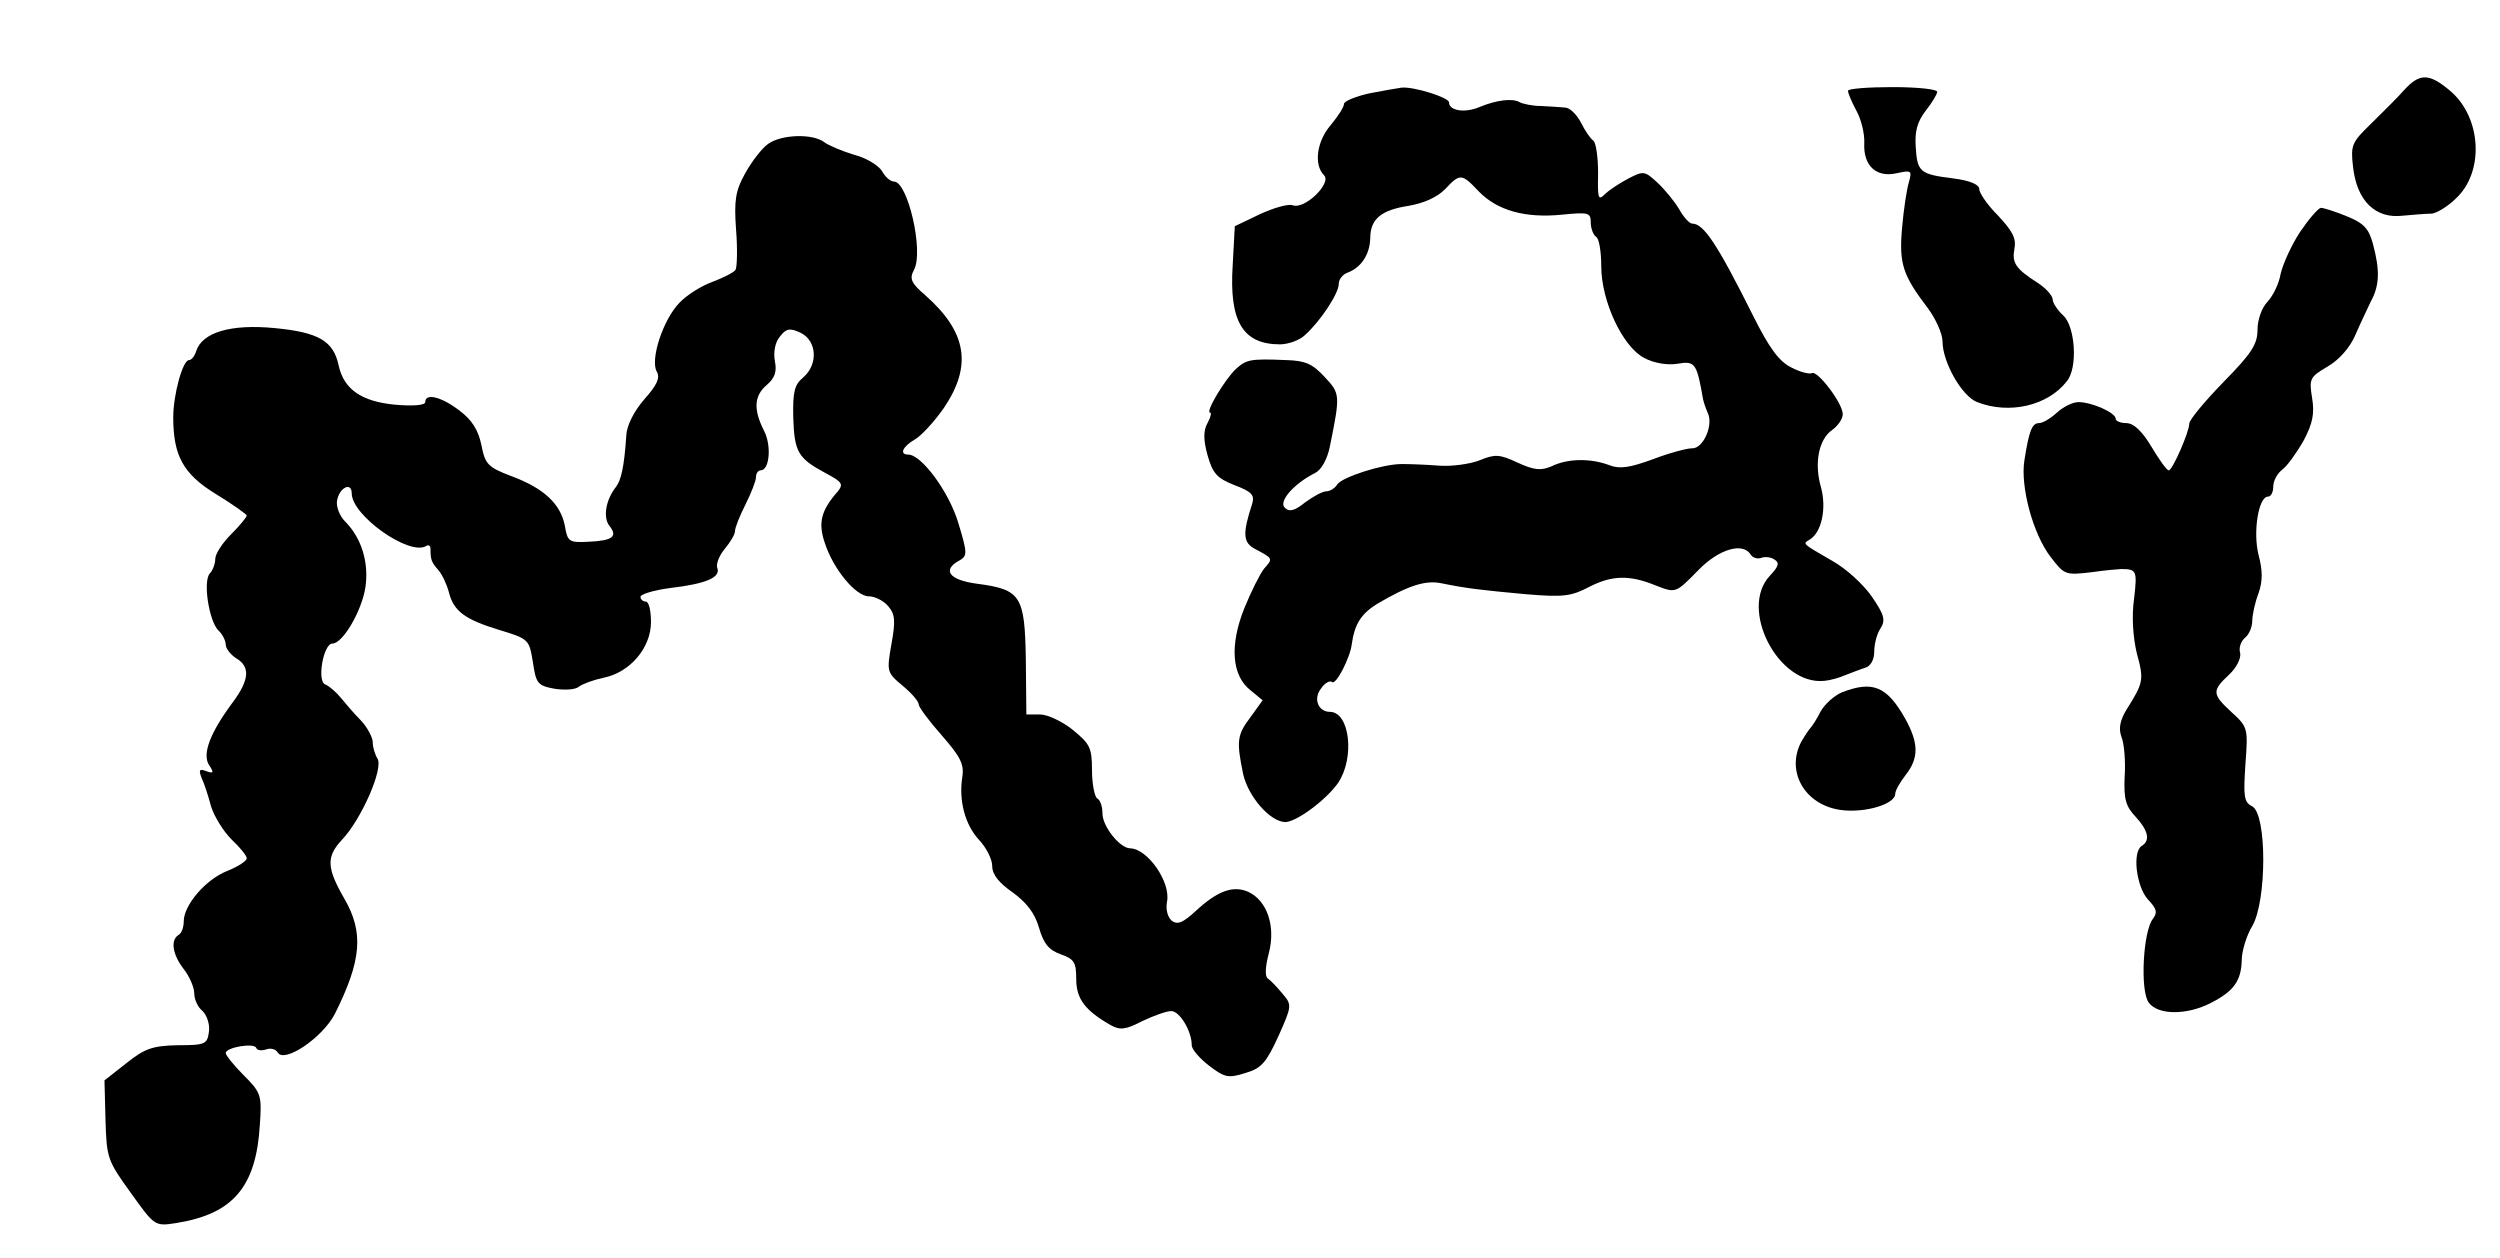 <?xml version="1.0" standalone="no"?>
<!DOCTYPE svg PUBLIC "-//W3C//DTD SVG 20010904//EN"
 "http://www.w3.org/TR/2001/REC-SVG-20010904/DTD/svg10.dtd">
<svg version="1.0" xmlns="http://www.w3.org/2000/svg"
 width="100pt" height="50.314pt" viewBox="0 0 100 50.314"
 preserveAspectRatio="xMidYMid meet">
<g transform="translate(0,50.314) scale(0.021,-0.021)"
fill="#000000" stroke="none">
<path d="M4579 2224 c-13 -15 -42 -43 -63 -64 -36 -35 -39 -40 -34 -82 7 -64
42 -99 94 -93 21 2 47 4 56 4 9 1 30 13 46 29 54 50 49 153 -10 204 -41 35
-59 35 -89 2z"/>
<path d="M2608 2218 c-27 -6 -48 -15 -48 -20 0 -6 -11 -23 -25 -40 -27 -31
-33 -76 -13 -96 15 -15 -37 -66 -60 -57 -8 3 -36 -5 -62 -17 l-48 -23 -4 -74
c-7 -107 19 -151 90 -151 16 0 38 8 48 18 29 26 64 79 64 97 0 9 8 19 18 22
25 10 41 34 42 65 0 37 21 54 74 62 28 5 53 16 68 31 29 31 32 31 65 -4 35
-36 88 -51 158 -44 51 5 55 4 55 -15 0 -11 5 -24 10 -27 6 -3 10 -29 10 -56 0
-67 41 -154 82 -175 19 -10 44 -14 63 -11 34 6 37 1 49 -68 1 -5 5 -17 9 -26
11 -23 -9 -68 -30 -67 -10 0 -44 -9 -75 -21 -44 -16 -63 -19 -83 -11 -35 13
-78 13 -109 -2 -21 -9 -33 -8 -66 7 -34 16 -43 16 -72 4 -18 -7 -53 -12 -78
-10 -25 2 -56 3 -70 3 -37 0 -114 -25 -123 -39 -4 -7 -14 -13 -21 -13 -7 0
-25 -10 -40 -21 -20 -16 -30 -19 -39 -10 -12 12 18 46 58 66 12 6 23 26 28 50
20 99 20 101 -10 133 -23 25 -37 31 -73 32 -69 3 -76 1 -96 -17 -21 -20 -59
-83 -49 -83 3 0 1 -9 -5 -20 -8 -14 -8 -32 0 -61 10 -35 18 -44 51 -57 34 -13
39 -19 34 -36 -19 -58 -17 -74 6 -86 34 -18 34 -18 17 -37 -8 -10 -25 -44 -38
-76 -28 -70 -24 -128 12 -156 l23 -19 -23 -32 c-26 -34 -27 -46 -14 -109 10
-43 51 -90 80 -91 21 0 78 42 101 75 32 48 22 135 -16 135 -22 0 -32 25 -17
44 7 11 17 16 21 13 7 -8 35 46 38 73 5 36 17 56 47 75 61 36 93 46 123 40 49
-10 75 -13 162 -21 72 -6 86 -4 122 15 42 21 75 22 124 2 39 -15 38 -16 82 29
39 40 85 54 100 29 4 -6 13 -8 19 -6 7 3 19 2 26 -3 10 -6 8 -13 -9 -31 -59
-63 16 -209 104 -200 11 1 29 6 40 11 11 4 28 11 38 14 10 3 17 15 17 31 0 14
5 34 12 44 10 16 7 26 -17 61 -16 23 -49 53 -74 67 -59 34 -58 33 -44 41 23
14 32 59 22 98 -14 47 -5 93 21 111 11 8 20 21 20 30 0 21 -49 85 -59 78 -5
-2 -22 2 -39 11 -23 11 -42 37 -72 97 -70 140 -95 177 -117 177 -5 0 -16 12
-25 28 -9 15 -27 37 -41 50 -24 22 -26 23 -55 8 -17 -9 -37 -22 -45 -30 -13
-13 -14 -8 -13 40 0 30 -4 58 -9 62 -6 4 -16 19 -24 35 -8 15 -21 28 -30 28
-9 1 -29 2 -46 3 -16 0 -34 4 -40 7 -13 8 -43 5 -77 -9 -28 -12 -58 -7 -58 9
0 9 -66 30 -90 28 -8 -1 -36 -6 -62 -11z"/>
<path d="M3520 2223 c0 -5 7 -21 16 -38 9 -16 16 -44 15 -62 -2 -43 23 -66 62
-57 28 6 29 5 23 -17 -4 -13 -10 -52 -13 -87 -6 -68 1 -90 49 -153 15 -20 28
-49 28 -63 0 -40 37 -105 66 -116 61 -24 135 -7 171 40 21 25 16 104 -7 125
-11 10 -20 24 -20 30 0 7 -12 21 -27 31 -44 28 -51 39 -46 66 4 20 -4 34 -31
63 -20 20 -36 43 -36 51 0 8 -17 16 -49 20 -64 8 -69 12 -72 60 -2 30 3 48 19
69 12 15 22 32 22 36 0 5 -38 9 -85 9 -47 0 -85 -3 -85 -7z"/>
<path d="M1462 2121 c-12 -9 -31 -34 -43 -56 -18 -32 -21 -51 -17 -106 3 -37
2 -72 -1 -77 -3 -5 -23 -15 -44 -23 -20 -7 -49 -25 -63 -40 -31 -32 -56 -108
-43 -131 7 -12 0 -26 -24 -53 -19 -22 -33 -49 -34 -68 -4 -61 -10 -86 -20 -99
-19 -24 -25 -58 -12 -74 16 -20 6 -28 -40 -30 -37 -2 -40 0 -45 30 -8 42 -40
72 -102 95 -45 17 -50 23 -57 59 -6 29 -18 48 -42 66 -34 26 -65 34 -65 16 0
-6 -23 -8 -57 -5 -64 6 -98 29 -108 75 -10 47 -39 63 -122 71 -83 8 -137 -8
-149 -43 -3 -10 -9 -18 -14 -18 -12 0 -30 -66 -30 -109 0 -73 19 -108 81 -146
33 -20 59 -39 59 -41 0 -3 -13 -19 -30 -36 -16 -16 -30 -37 -30 -47 0 -9 -5
-22 -10 -27 -14 -14 -2 -91 16 -109 8 -7 14 -20 14 -27 0 -7 9 -19 20 -26 27
-16 25 -41 -6 -83 -44 -59 -59 -99 -46 -120 10 -15 9 -17 -5 -12 -13 5 -15 3
-9 -13 5 -10 13 -35 18 -54 6 -19 23 -47 39 -63 16 -15 29 -31 29 -36 0 -5
-17 -16 -37 -24 -41 -16 -83 -65 -83 -96 0 -11 -4 -23 -10 -26 -16 -10 -11
-38 10 -65 11 -14 20 -35 20 -46 0 -12 7 -27 16 -34 8 -8 14 -25 12 -39 -3
-24 -7 -26 -59 -26 -48 -1 -63 -6 -98 -34 l-42 -33 2 -76 c2 -72 4 -77 48
-138 45 -63 46 -64 85 -58 110 17 154 69 161 188 4 56 2 61 -31 94 -19 19 -34
38 -34 42 0 11 54 20 58 10 2 -5 10 -6 19 -3 8 3 18 1 22 -6 13 -21 86 29 109
74 51 102 55 155 18 219 -34 59 -35 80 -4 113 36 38 79 135 67 154 -5 8 -9 22
-9 31 0 9 -10 28 -22 41 -13 13 -30 33 -39 44 -9 11 -22 22 -29 25 -17 5 -4
78 13 78 20 0 56 62 63 107 7 47 -7 94 -39 126 -10 10 -17 28 -15 39 4 25 28
37 28 14 0 -42 110 -120 142 -100 4 3 8 0 8 -5 0 -22 2 -26 15 -41 7 -8 16
-27 20 -42 9 -36 30 -52 96 -72 56 -17 57 -18 64 -61 6 -41 9 -45 41 -51 19
-3 40 -2 47 4 6 5 28 13 47 17 50 10 90 57 90 106 0 22 -4 39 -10 39 -5 0 -10
4 -10 9 0 5 26 13 58 17 67 8 96 20 88 39 -2 7 4 23 15 36 10 12 19 27 19 33
0 7 9 29 20 51 11 22 20 45 20 52 0 7 4 13 9 13 17 0 21 48 6 76 -20 40 -19
66 6 87 15 13 19 25 15 45 -3 16 0 35 9 46 12 16 19 18 40 8 31 -15 34 -60 5
-85 -17 -14 -20 -28 -19 -76 2 -66 9 -78 61 -106 32 -17 35 -21 24 -35 -32
-36 -38 -60 -25 -98 16 -50 59 -102 84 -102 11 0 28 -8 37 -19 13 -15 14 -28
6 -72 -9 -52 -9 -54 21 -79 17 -14 31 -30 31 -36 0 -5 20 -32 44 -59 35 -40
43 -55 39 -79 -7 -45 5 -91 32 -120 14 -15 25 -37 25 -50 0 -16 13 -32 39 -50
26 -19 42 -39 50 -67 9 -31 19 -43 42 -51 25 -9 29 -15 29 -47 0 -38 17 -60
66 -88 18 -10 29 -8 60 8 21 10 46 19 55 19 16 0 39 -38 39 -65 0 -8 15 -25
33 -39 30 -23 37 -24 69 -14 31 9 40 20 63 70 26 58 26 60 8 81 -10 12 -22 25
-28 29 -6 4 -5 22 2 49 13 50 -3 99 -39 116 -29 13 -59 2 -100 -36 -25 -23
-35 -27 -46 -19 -8 7 -12 22 -9 37 7 37 -37 100 -70 101 -20 0 -53 42 -53 66
0 13 -4 26 -10 29 -5 3 -10 28 -10 54 0 43 -4 50 -37 77 -20 16 -48 29 -62 29
l-26 0 -1 104 c-2 122 -9 134 -93 145 -53 7 -67 26 -34 44 16 9 16 14 -2 73
-18 59 -70 129 -95 129 -18 0 -10 16 13 29 12 7 37 34 55 60 54 80 44 144 -35
214 -28 24 -31 32 -22 49 19 35 -12 168 -38 168 -7 0 -17 9 -23 20 -6 10 -29
25 -53 31 -23 7 -49 18 -57 24 -22 17 -83 15 -108 -4z"/>
<path d="M4381 1954 c-17 -26 -33 -62 -37 -80 -3 -18 -14 -41 -25 -53 -11 -11
-19 -35 -19 -53 0 -28 -11 -45 -65 -100 -36 -37 -65 -72 -65 -79 0 -16 -32
-89 -39 -89 -4 0 -18 20 -33 45 -18 30 -34 45 -48 45 -11 0 -20 4 -20 8 0 12
-46 32 -71 32 -11 0 -29 -9 -41 -20 -12 -11 -27 -20 -34 -20 -13 0 -19 -13
-28 -71 -8 -49 16 -140 50 -184 26 -34 28 -35 78 -29 28 4 53 6 56 6 30 0 31
-3 25 -56 -5 -34 -2 -74 5 -104 14 -51 13 -56 -19 -107 -13 -21 -16 -37 -10
-53 5 -12 8 -46 6 -75 -2 -43 2 -57 21 -77 24 -26 28 -45 12 -55 -19 -11 -11
-77 11 -102 17 -18 19 -25 10 -37 -19 -23 -25 -138 -8 -160 18 -24 73 -24 119
0 43 22 57 42 58 81 0 17 9 47 20 65 28 48 28 213 0 228 -16 8 -17 19 -13 80
5 68 5 71 -26 99 -38 35 -38 41 -5 72 14 13 23 31 21 41 -3 9 1 22 9 29 8 6
14 21 14 32 0 11 5 35 12 53 8 23 8 43 0 73 -11 44 0 111 18 111 6 0 10 9 10
19 0 11 8 26 18 33 9 7 27 32 40 55 17 32 21 51 16 81 -6 37 -4 40 30 60 22
13 42 36 52 59 9 21 23 50 30 65 17 31 17 60 4 109 -8 30 -18 40 -50 53 -22 9
-44 16 -49 16 -5 0 -23 -21 -40 -46z"/>
<path d="M3508 1077 c-14 -6 -32 -22 -40 -36 -7 -14 -16 -28 -19 -31 -3 -3
-11 -15 -18 -27 -30 -57 7 -121 76 -130 45 -6 103 11 103 31 0 6 9 22 20 36
25 32 25 60 -1 107 -35 62 -62 73 -121 50z"/>
</g>
</svg>
